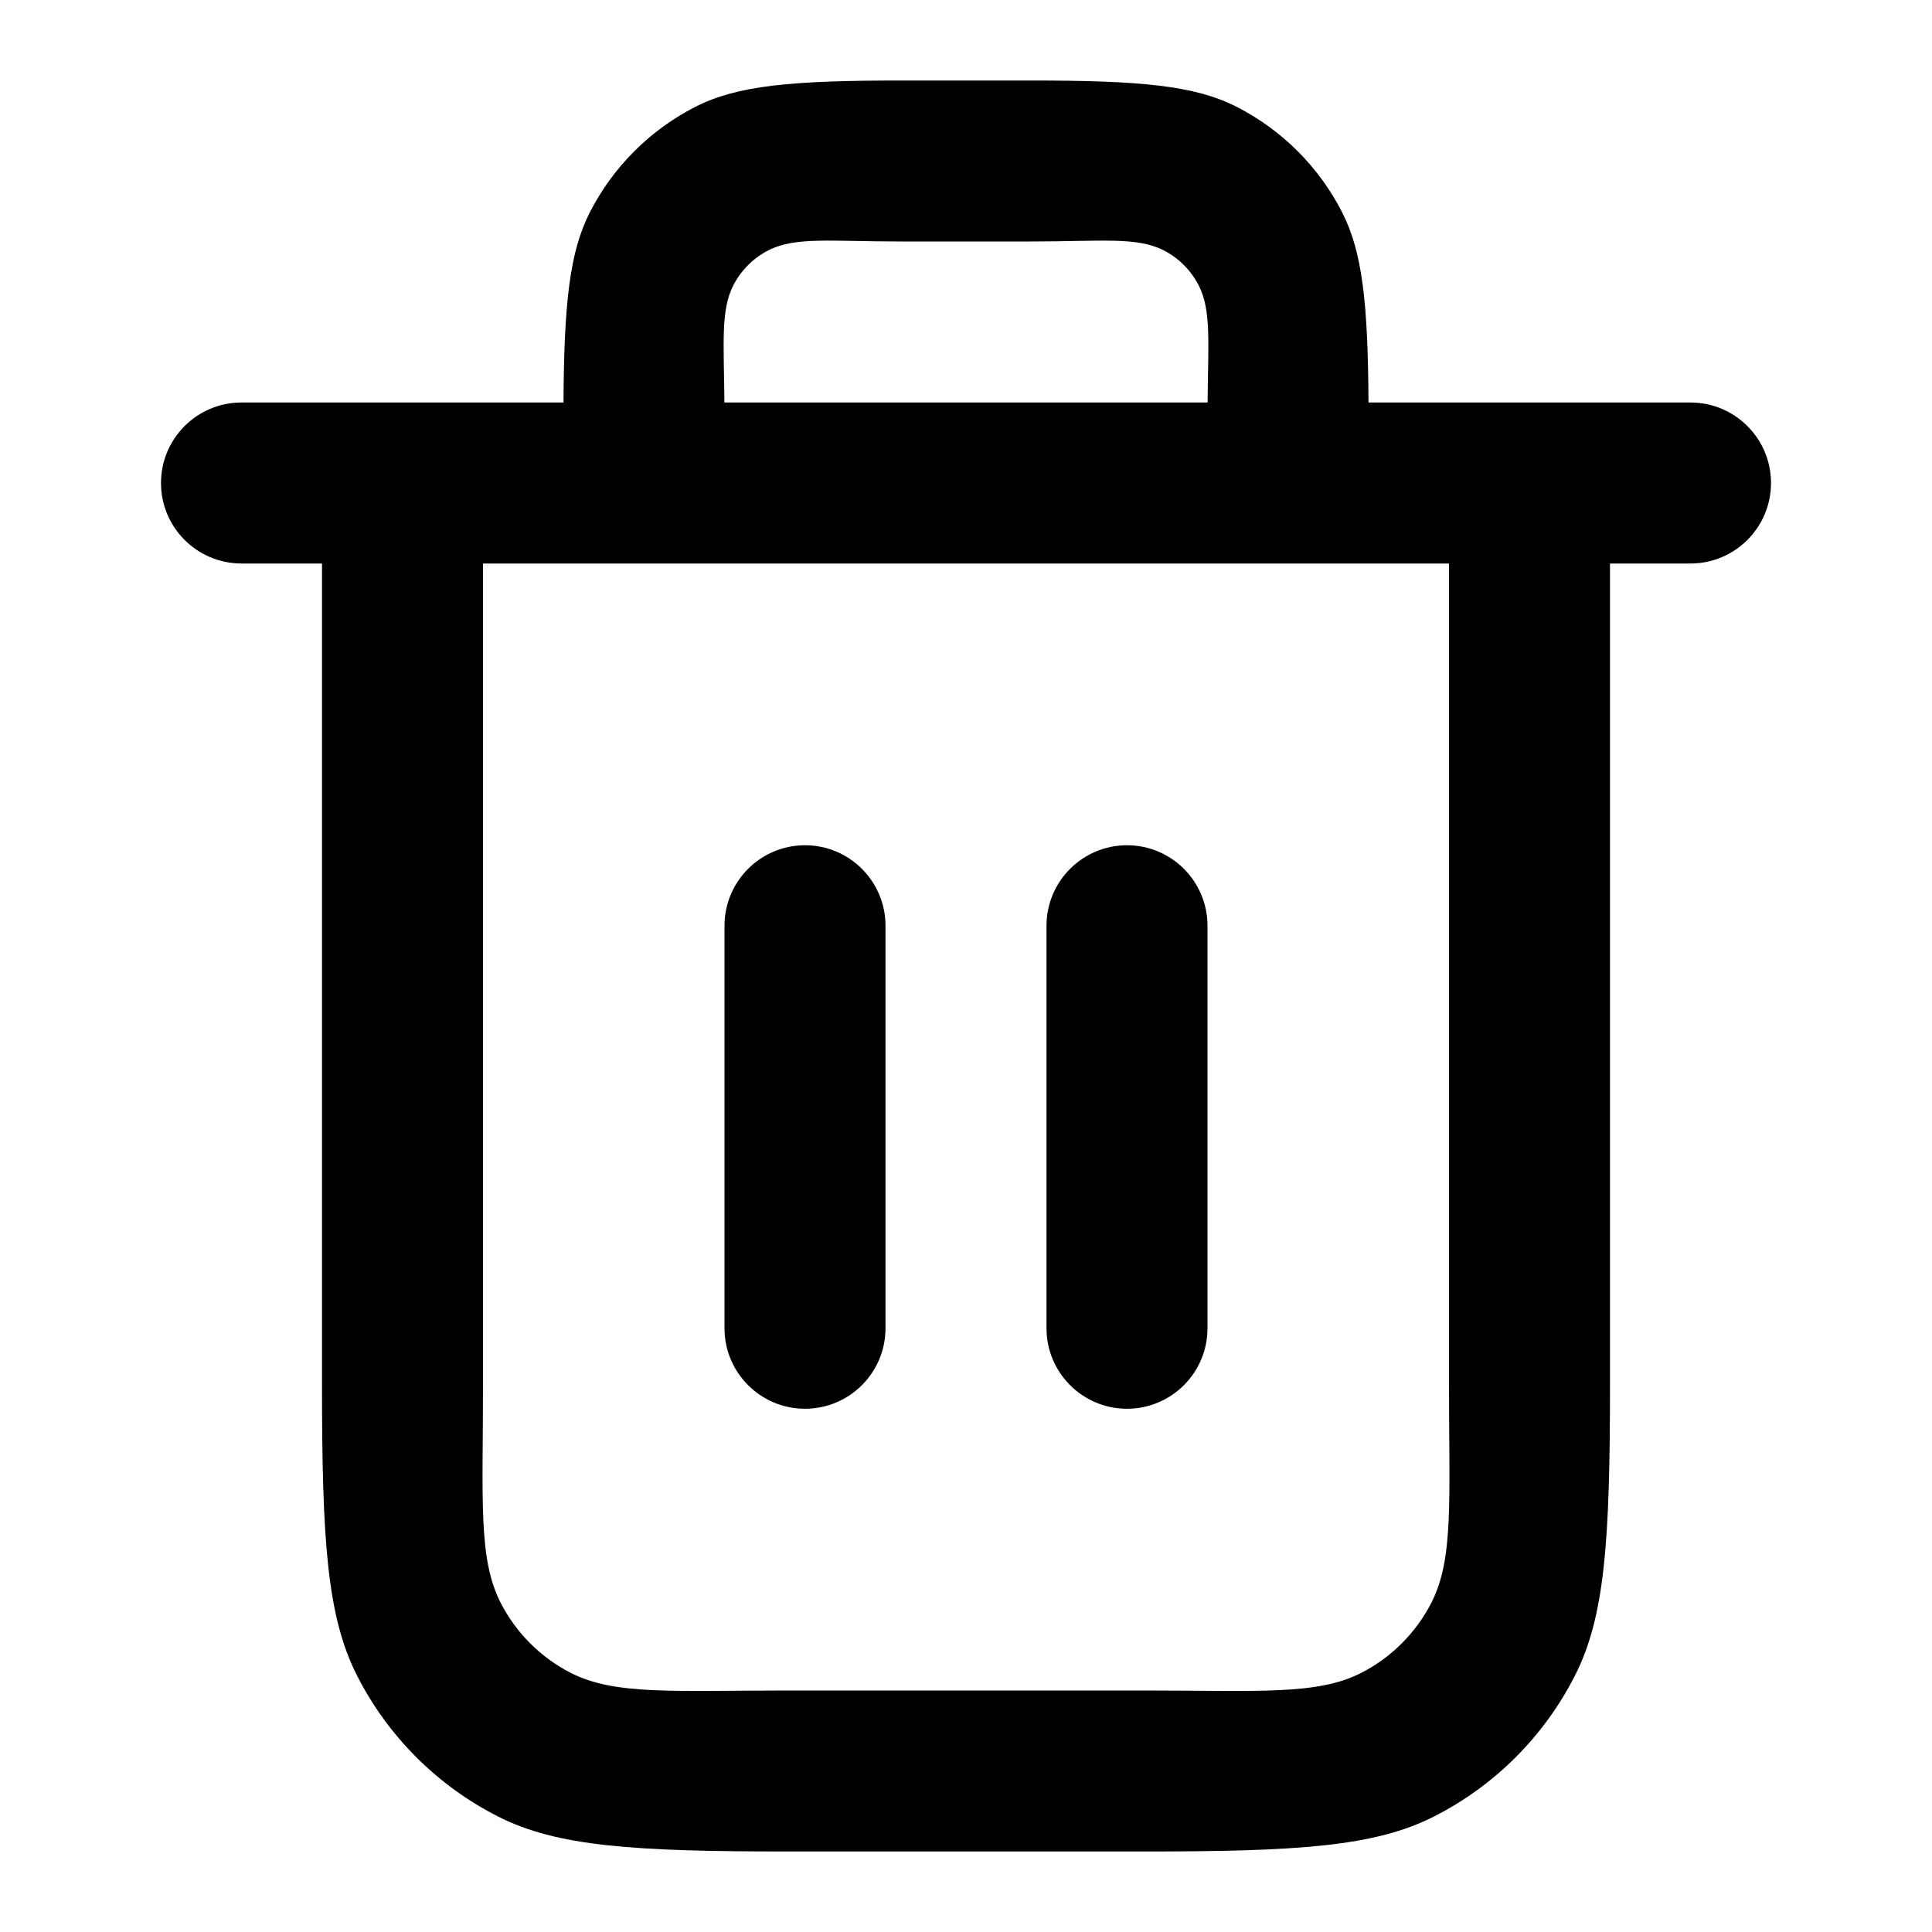 <svg xmlns="http://www.w3.org/2000/svg" version="1.1" viewBox="0 0 24 24" role="img">
    <path d="M7,5C7.007,3.768 7.075,3.133 7.327,2.638C7.615,2.074 8.074,1.615 8.638,1.327C9.159,1.061 9.835,1 11.2,1L12.8,1C14.165,1 14.841,1.061 15.362,1.327C15.926,1.615 16.385,2.074 16.673,2.638C16.925,3.133 16.993,3.768 17,5L21,5C21.552,5 22,5.448 22,6C22,6.552 21.552,7 21,7L20,7L20,17.2C20,19.125 19.939,20.081 19.564,20.816C19.181,21.569 18.569,22.181 17.816,22.564C17.081,22.939 16.125,23 14.2,23L9.8,23C7.875,23 6.919,22.939 6.184,22.564C5.431,22.181 4.819,21.569 4.436,20.816C4.061,20.081 4,19.125 4,17.2L4,7L3,7C2.448,7 2,6.552 2,6C2,5.448 2.448,5 3,5L7,5ZM18,7L6,7L6,17.2C6,18.636 5.939,19.359 6.218,19.908C6.41,20.284 6.716,20.59 7.092,20.782C7.64,21.061 8.364,21 9.8,21L14.2,21C15.636,21 16.36,21.061 16.908,20.782C17.284,20.59 17.59,20.284 17.782,19.908C18.061,19.36 18,18.636 18,17.2L18,7ZM8.999,5L15.001,5C15.008,4.254 15.048,3.854 14.891,3.546C14.795,3.358 14.642,3.205 14.454,3.109C14.119,2.938 13.676,3 12.8,3L11.2,3C10.324,3 9.881,2.938 9.546,3.109C9.358,3.205 9.205,3.358 9.109,3.546C8.952,3.854 8.992,4.254 8.999,5ZM13,11.5C13,10.948 13.448,10.5 14,10.5C14.552,10.5 15,10.948 15,11.5L15,16.5C15,17.052 14.552,17.5 14,17.5C13.448,17.5 13,17.052 13,16.5L13,11.5ZM9,11.5C9,10.948 9.448,10.5 10,10.5C10.552,10.5 11,10.948 11,11.5L11,16.5C11,17.052 10.552,17.5 10,17.5C9.448,17.5 9,17.052 9,16.5L9,11.5Z"/>
</svg>
